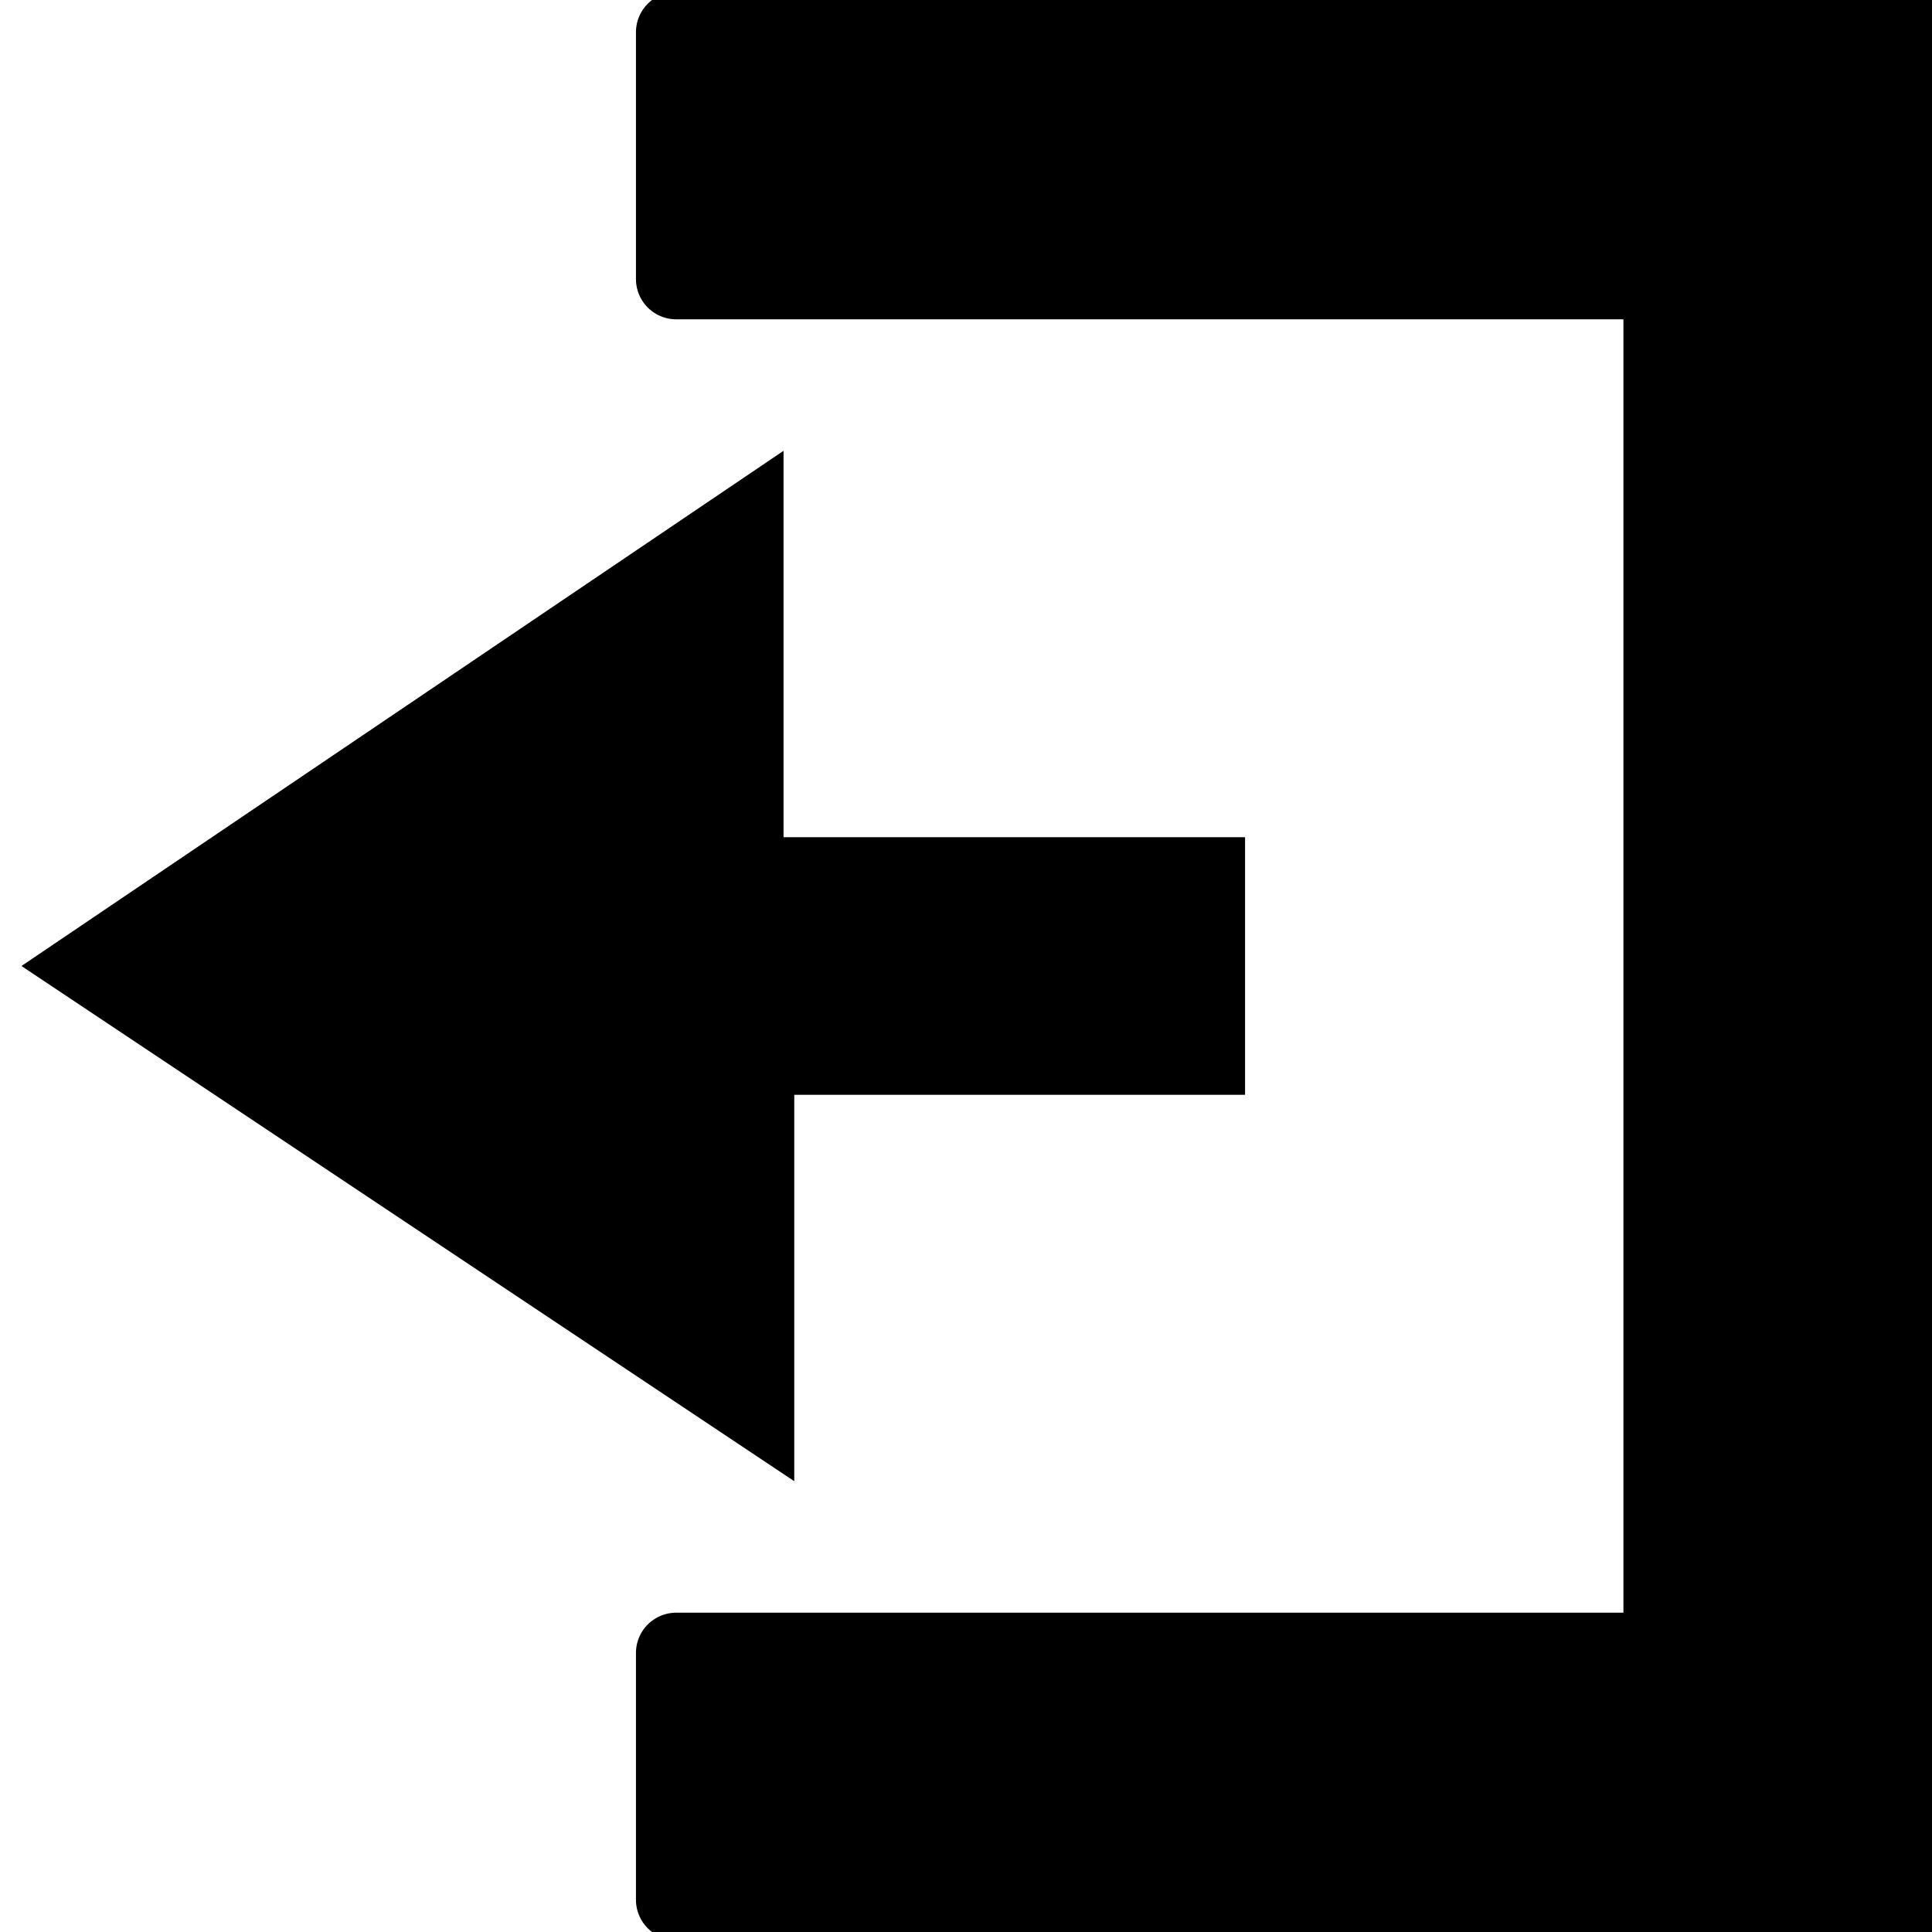 <?xml version="1.0" encoding="utf-8"?>
<!-- Generator: Adobe Illustrator 19.2.0, SVG Export Plug-In . SVG Version: 6.00 Build 0)  -->
<svg version="1.1" id="Layer_1" xmlns="http://www.w3.org/2000/svg" xmlns:xlink="http://www.w3.org/1999/xlink" x="0px" y="0px"
	 viewBox="0 0 18 18" style="enable-background:new 0 0 18 18;" xml:space="preserve">
<style type="text/css">
	.st0{stroke:#000000;stroke-width:0.75;stroke-linejoin:round;stroke-miterlimit:10;}
</style>
<polygon class="st0" points="17.8,0.3 17.8,17.7 6.3,17.7 6.3,15.4 15.5,15.4 15.5,2.6 6.3,2.6 6.3,0.3 "/>
<polygon points="11.6,7.8 11.6,10.2 7.4,10.2 7.4,13.8 0.2,9 7.3,4.2 7.3,7.8 "/>
</svg>
